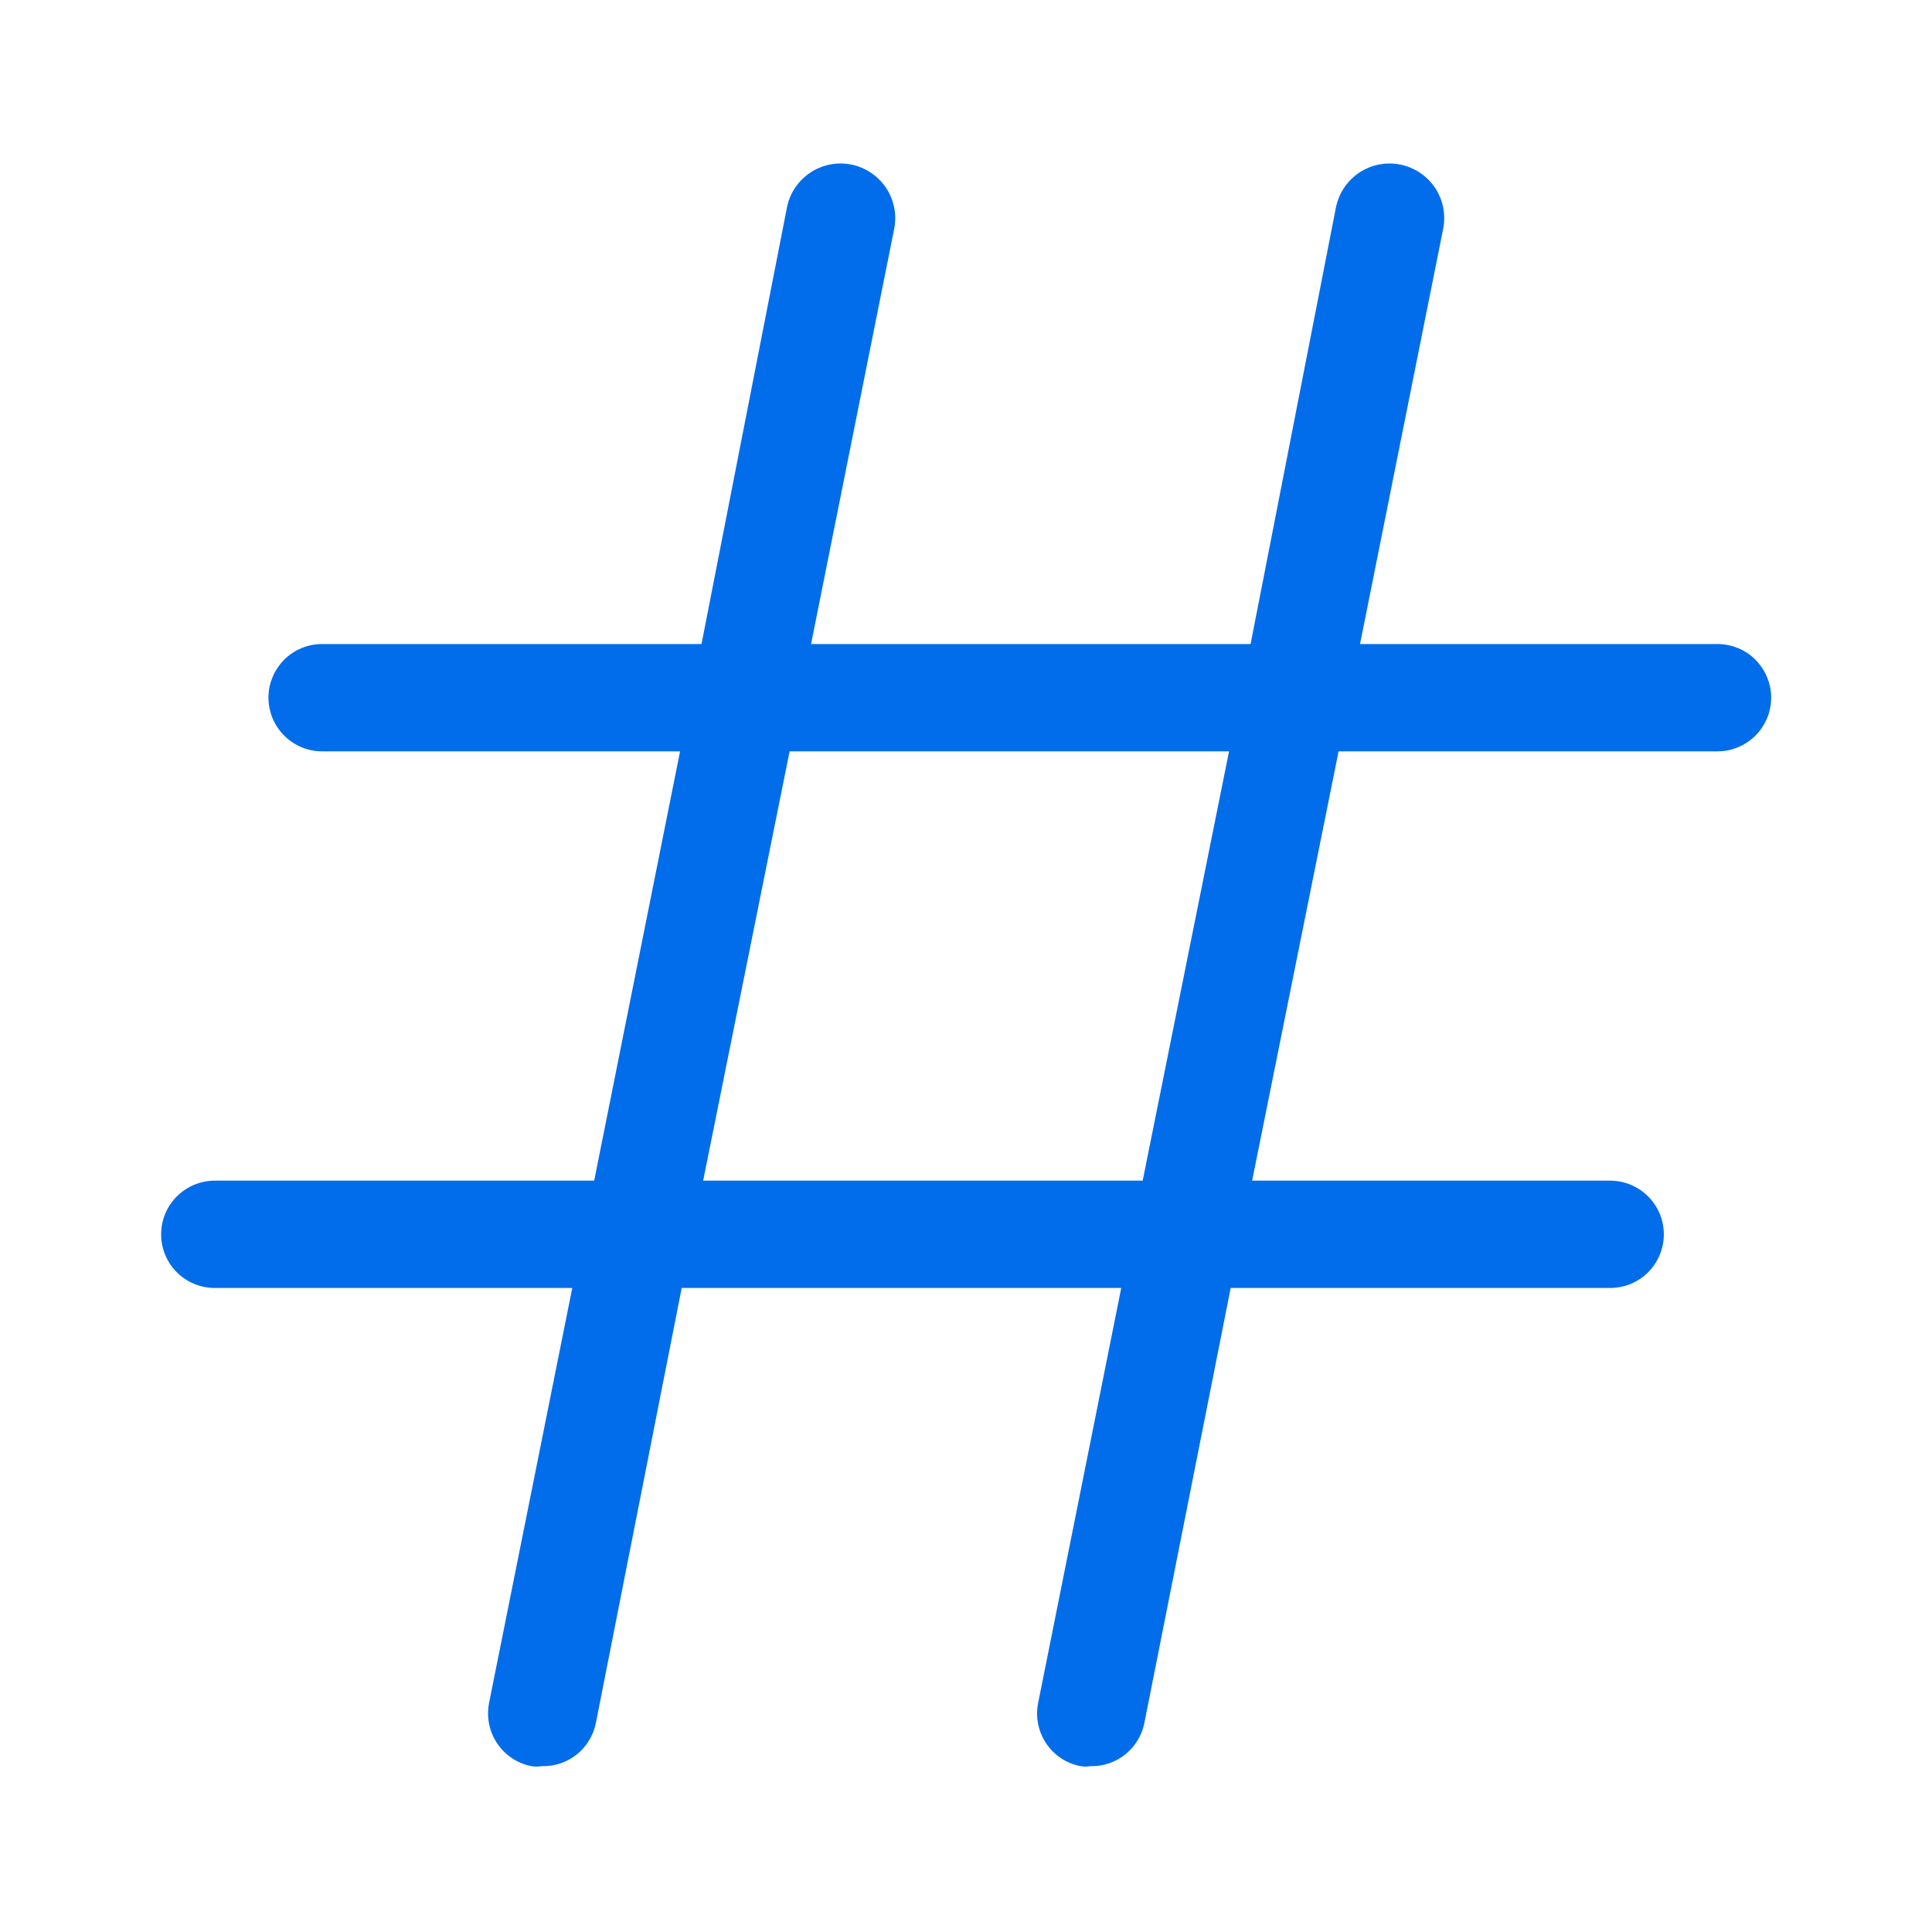 <svg width="20" height="20" viewBox="0 0 20 20" fill="none" xmlns="http://www.w3.org/2000/svg">
<path d="M17.779 6.667H14.079L14.94 2.367C14.969 2.219 14.938 2.067 14.854 1.942C14.77 1.818 14.64 1.732 14.493 1.703C14.346 1.674 14.193 1.705 14.068 1.789C13.944 1.873 13.858 2.003 13.829 2.15L12.946 6.667H8.396L9.257 2.367C9.271 2.294 9.271 2.219 9.256 2.146C9.241 2.073 9.212 2.004 9.171 1.942C9.129 1.881 9.076 1.828 9.014 1.787C8.952 1.746 8.883 1.717 8.81 1.703C8.662 1.674 8.51 1.705 8.385 1.789C8.261 1.873 8.174 2.003 8.146 2.15L7.262 6.667H3.335C3.187 6.667 3.046 6.725 2.942 6.829C2.838 6.934 2.779 7.075 2.779 7.222C2.779 7.37 2.838 7.511 2.942 7.615C3.046 7.719 3.187 7.778 3.335 7.778H7.04L6.151 12.222H2.224C2.076 12.222 1.935 12.281 1.831 12.385C1.726 12.489 1.668 12.63 1.668 12.778C1.668 12.925 1.726 13.066 1.831 13.171C1.935 13.275 2.076 13.333 2.224 13.333H5.924L5.062 17.633C5.035 17.778 5.065 17.927 5.148 18.049C5.23 18.171 5.357 18.255 5.501 18.283C5.538 18.289 5.576 18.289 5.612 18.283C5.742 18.286 5.869 18.243 5.971 18.162C6.072 18.081 6.142 17.966 6.168 17.839L7.057 13.333H11.607L10.746 17.633C10.718 17.778 10.749 17.927 10.831 18.049C10.913 18.171 11.04 18.255 11.185 18.283C11.22 18.289 11.255 18.289 11.29 18.283C11.42 18.286 11.547 18.243 11.648 18.162C11.75 18.081 11.82 17.966 11.846 17.839L12.74 13.333H16.668C16.815 13.333 16.957 13.275 17.061 13.171C17.165 13.066 17.224 12.925 17.224 12.778C17.224 12.63 17.165 12.489 17.061 12.385C16.957 12.281 16.815 12.222 16.668 12.222H12.962L13.857 7.778H17.779C17.926 7.778 18.068 7.719 18.172 7.615C18.276 7.511 18.335 7.37 18.335 7.222C18.335 7.075 18.276 6.934 18.172 6.829C18.068 6.725 17.926 6.667 17.779 6.667ZM11.829 12.222H7.279L8.174 7.778H12.723L11.829 12.222Z" fill="#016DEA"/>
</svg>
